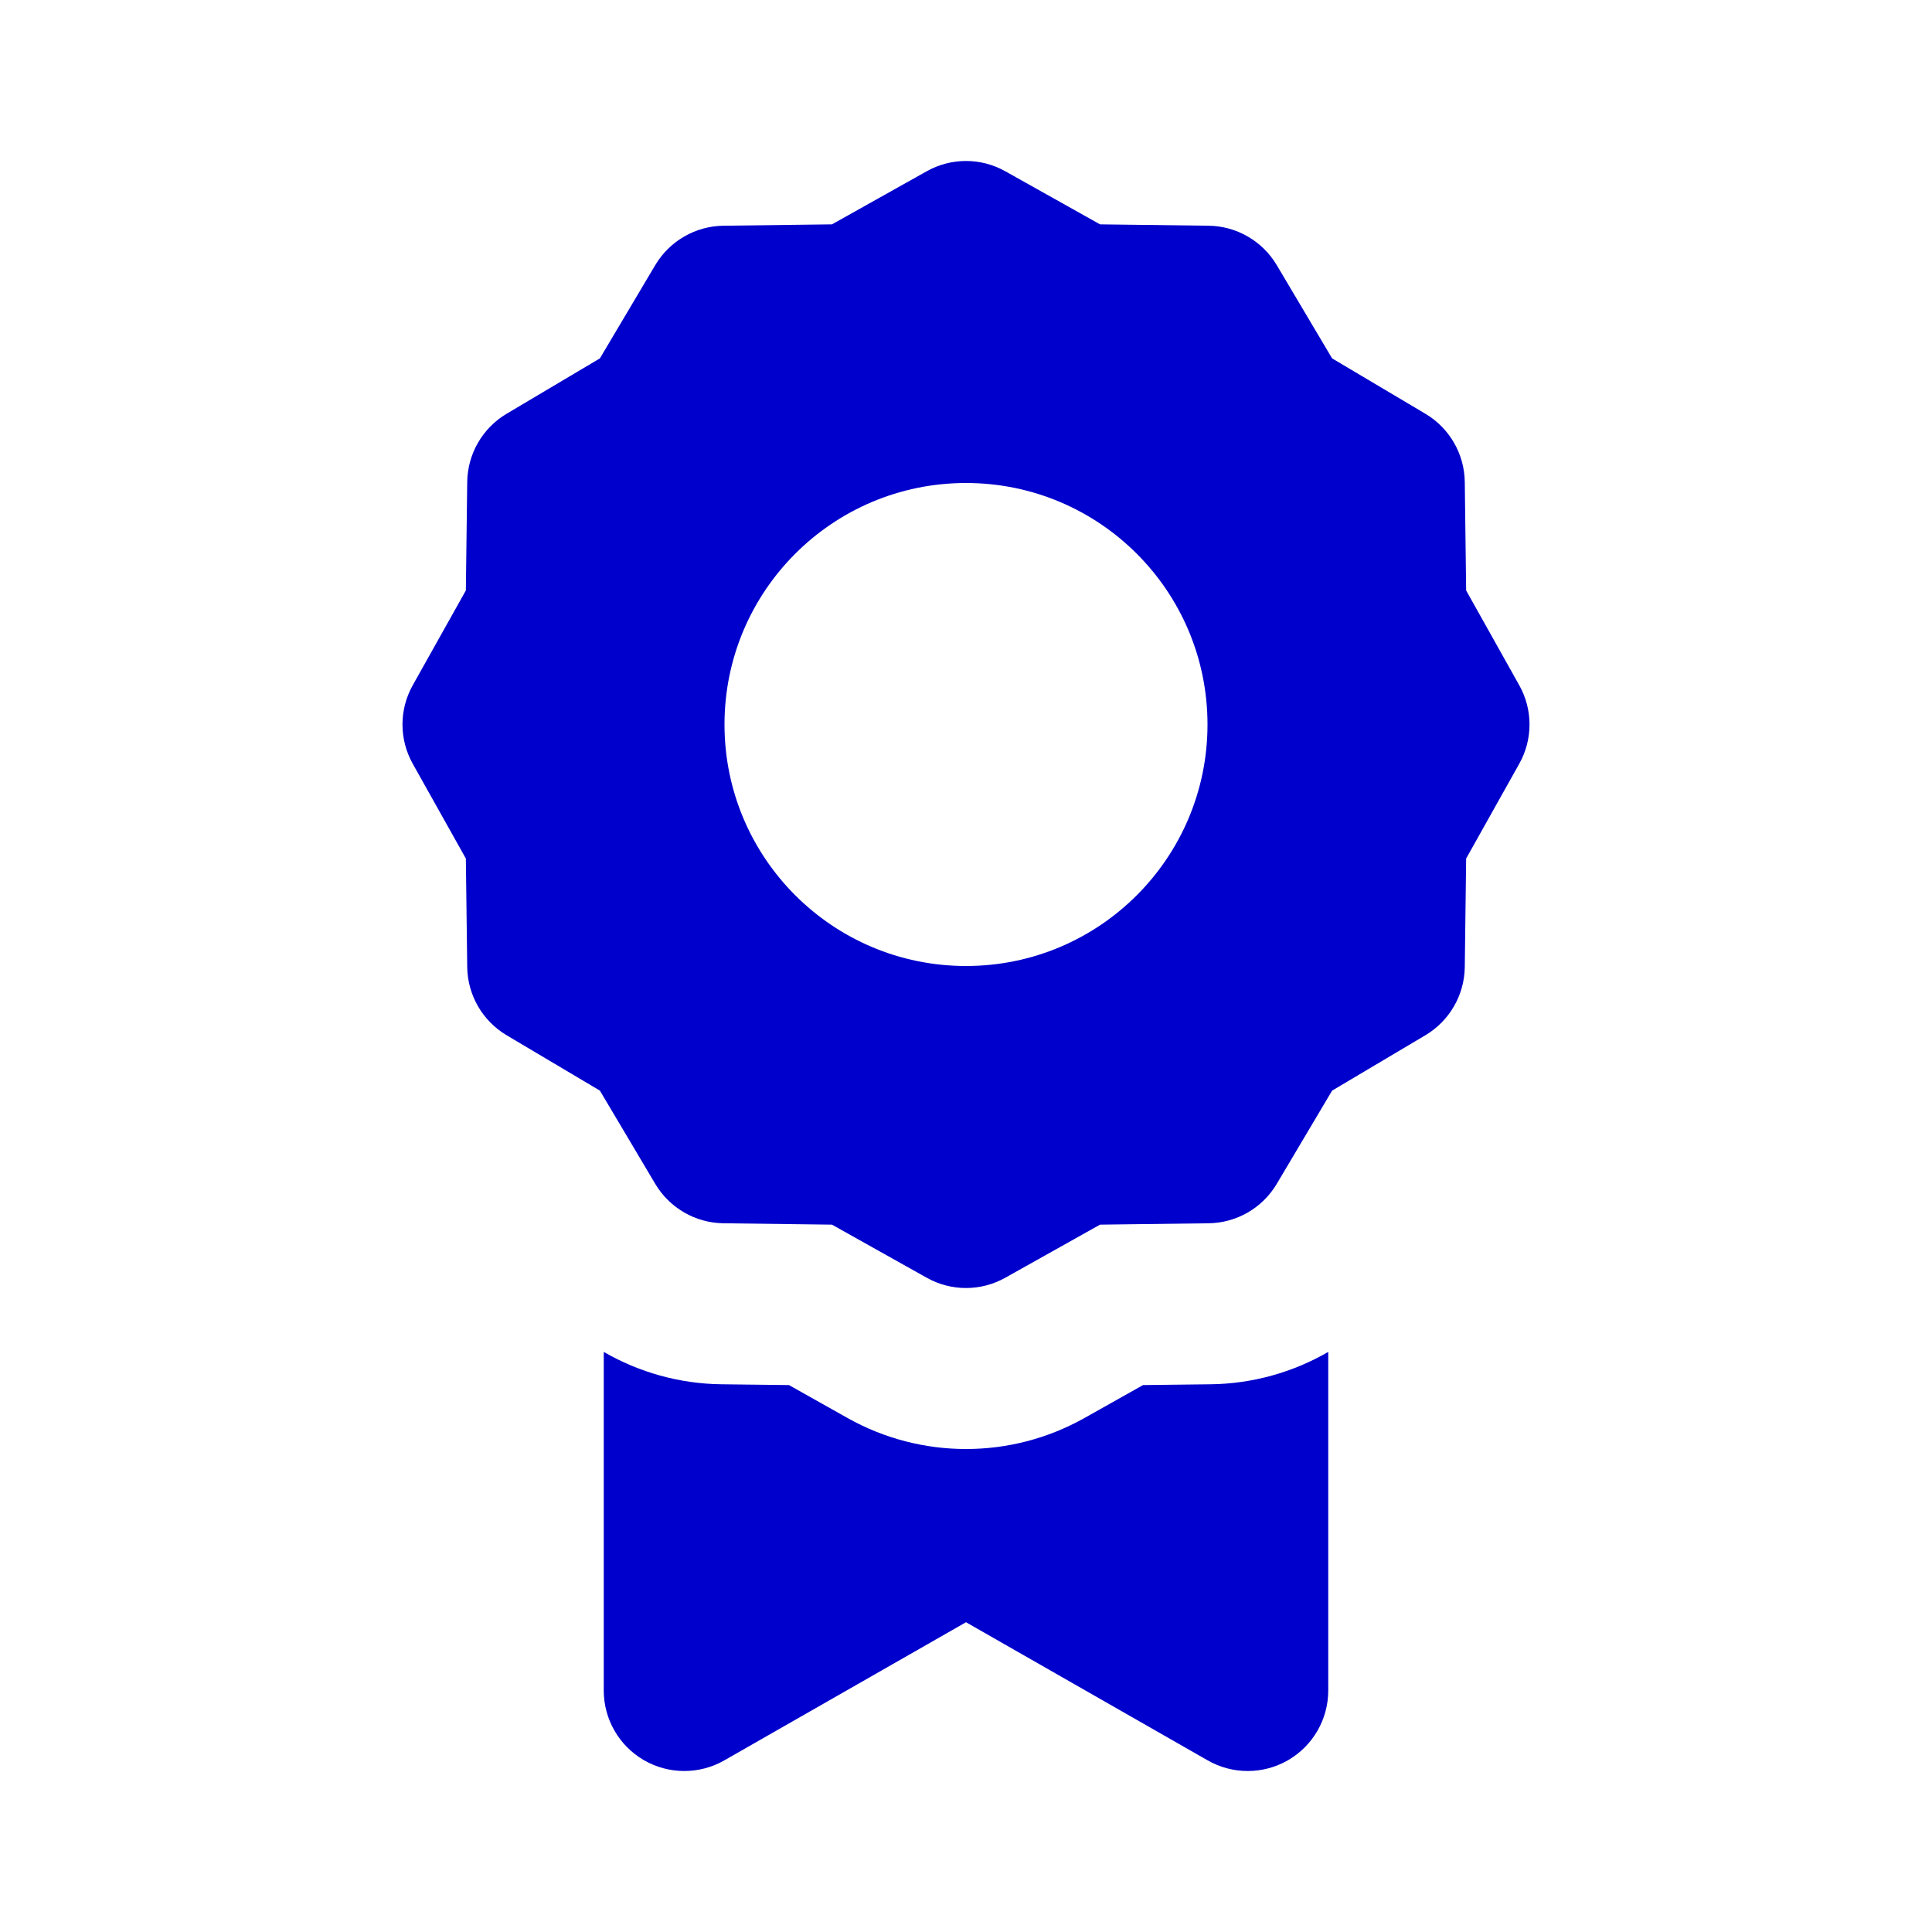 <svg width="24" height="24" viewBox="0 0 24 24" fill="none" xmlns="http://www.w3.org/2000/svg">
<path fill-rule="evenodd" clip-rule="evenodd" d="M11.511 2.128C11.815 1.957 12.185 1.957 12.489 2.128L13.665 2.787L15.012 2.804C15.361 2.808 15.682 2.994 15.86 3.293L16.548 4.452L17.707 5.14C18.006 5.318 18.192 5.639 18.196 5.988L18.213 7.335L18.872 8.511C19.043 8.815 19.043 9.185 18.872 9.489L18.213 10.665L18.196 12.012C18.192 12.361 18.006 12.682 17.707 12.86L16.548 13.548L15.86 14.707C15.682 15.006 15.361 15.192 15.012 15.196L13.665 15.213L12.489 15.872C12.185 16.043 11.815 16.043 11.511 15.872L10.335 15.213L8.988 15.196C8.639 15.192 8.318 15.006 8.14 14.707L7.452 13.548L6.293 12.86C5.994 12.682 5.808 12.361 5.804 12.012L5.787 10.665L5.128 9.489C4.957 9.185 4.957 8.815 5.128 8.511L5.787 7.335L5.804 5.988C5.808 5.639 5.994 5.318 6.293 5.14L7.452 4.452L8.14 3.293C8.318 2.994 8.639 2.808 8.988 2.804L10.335 2.787L11.511 2.128ZM15 9C15 10.657 13.657 12 12 12C10.343 12 9 10.657 9 9C9 7.343 10.343 6 12 6C13.657 6 15 7.343 15 9Z" fill="#0000CC"/>
<path d="M7.5 21V16.794C7.938 17.047 8.44 17.19 8.963 17.196L9.801 17.206L10.532 17.617C11.444 18.128 12.556 18.128 13.468 17.617L14.199 17.206L15.037 17.196C15.56 17.19 16.062 17.047 16.5 16.794V21C16.5 21.357 16.31 21.686 16.002 21.865C15.694 22.044 15.313 22.045 15.004 21.869L12 20.152L8.996 21.869C8.687 22.045 8.306 22.044 7.998 21.865C7.69 21.686 7.5 21.357 7.5 21Z" fill="#0000CC"/>
</svg>
